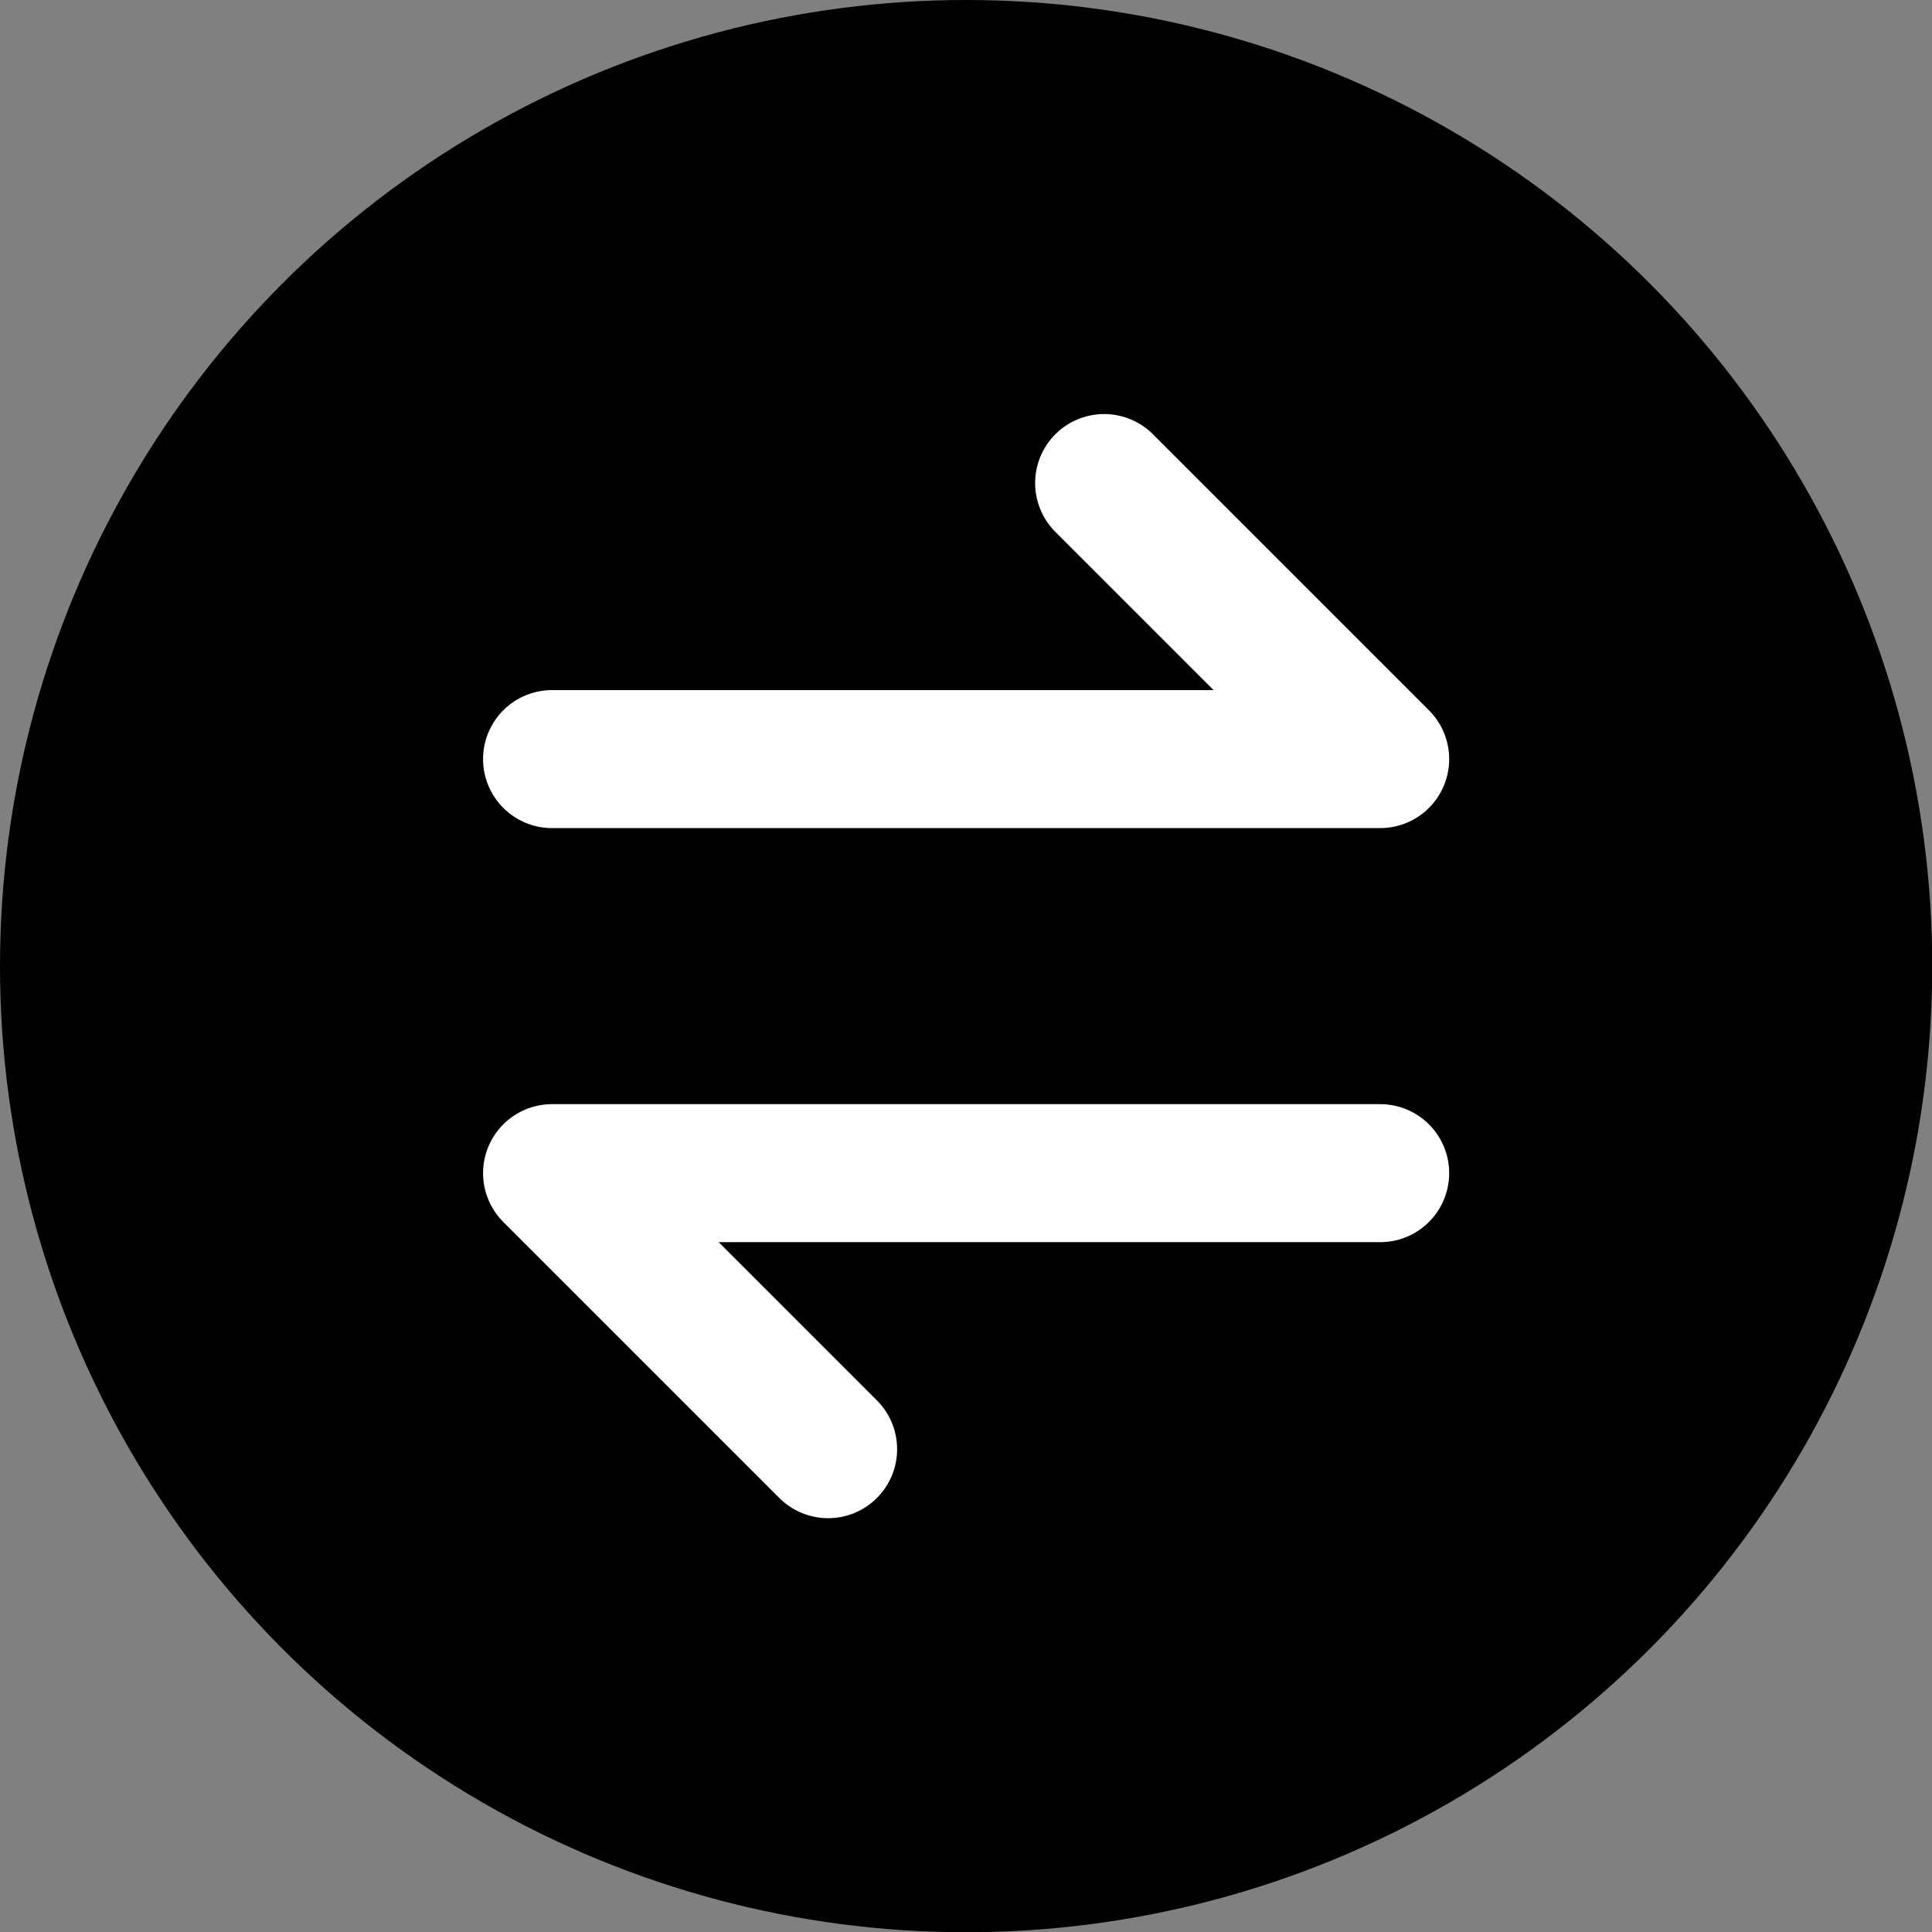 <svg xmlns="http://www.w3.org/2000/svg" width="16px" height="16px" viewBox="0 0 48 48">
  
<rect x="0" y="0" width="48" height="48" fill="#808080" stroke="none"/>
  
<g transform="matrix(3.429,0,0,3.429,0,0)"><g>
    <circle cx="7" cy="7" r="6.5" style="fill: #000000;stroke: #000000;stroke-linecap: round;stroke-linejoin: round"></circle>
	<polyline points="6 10.5 4 8.5 10 8.5" style="fill: none;stroke: #fff;stroke-linecap: round;stroke-linejoin: round"></polyline>
    <polyline points="8 3.5 10 5.5 4 5.5" style="fill: none;stroke: #fff;stroke-linecap: round;stroke-linejoin: round"></polyline>

  </g></g></svg>